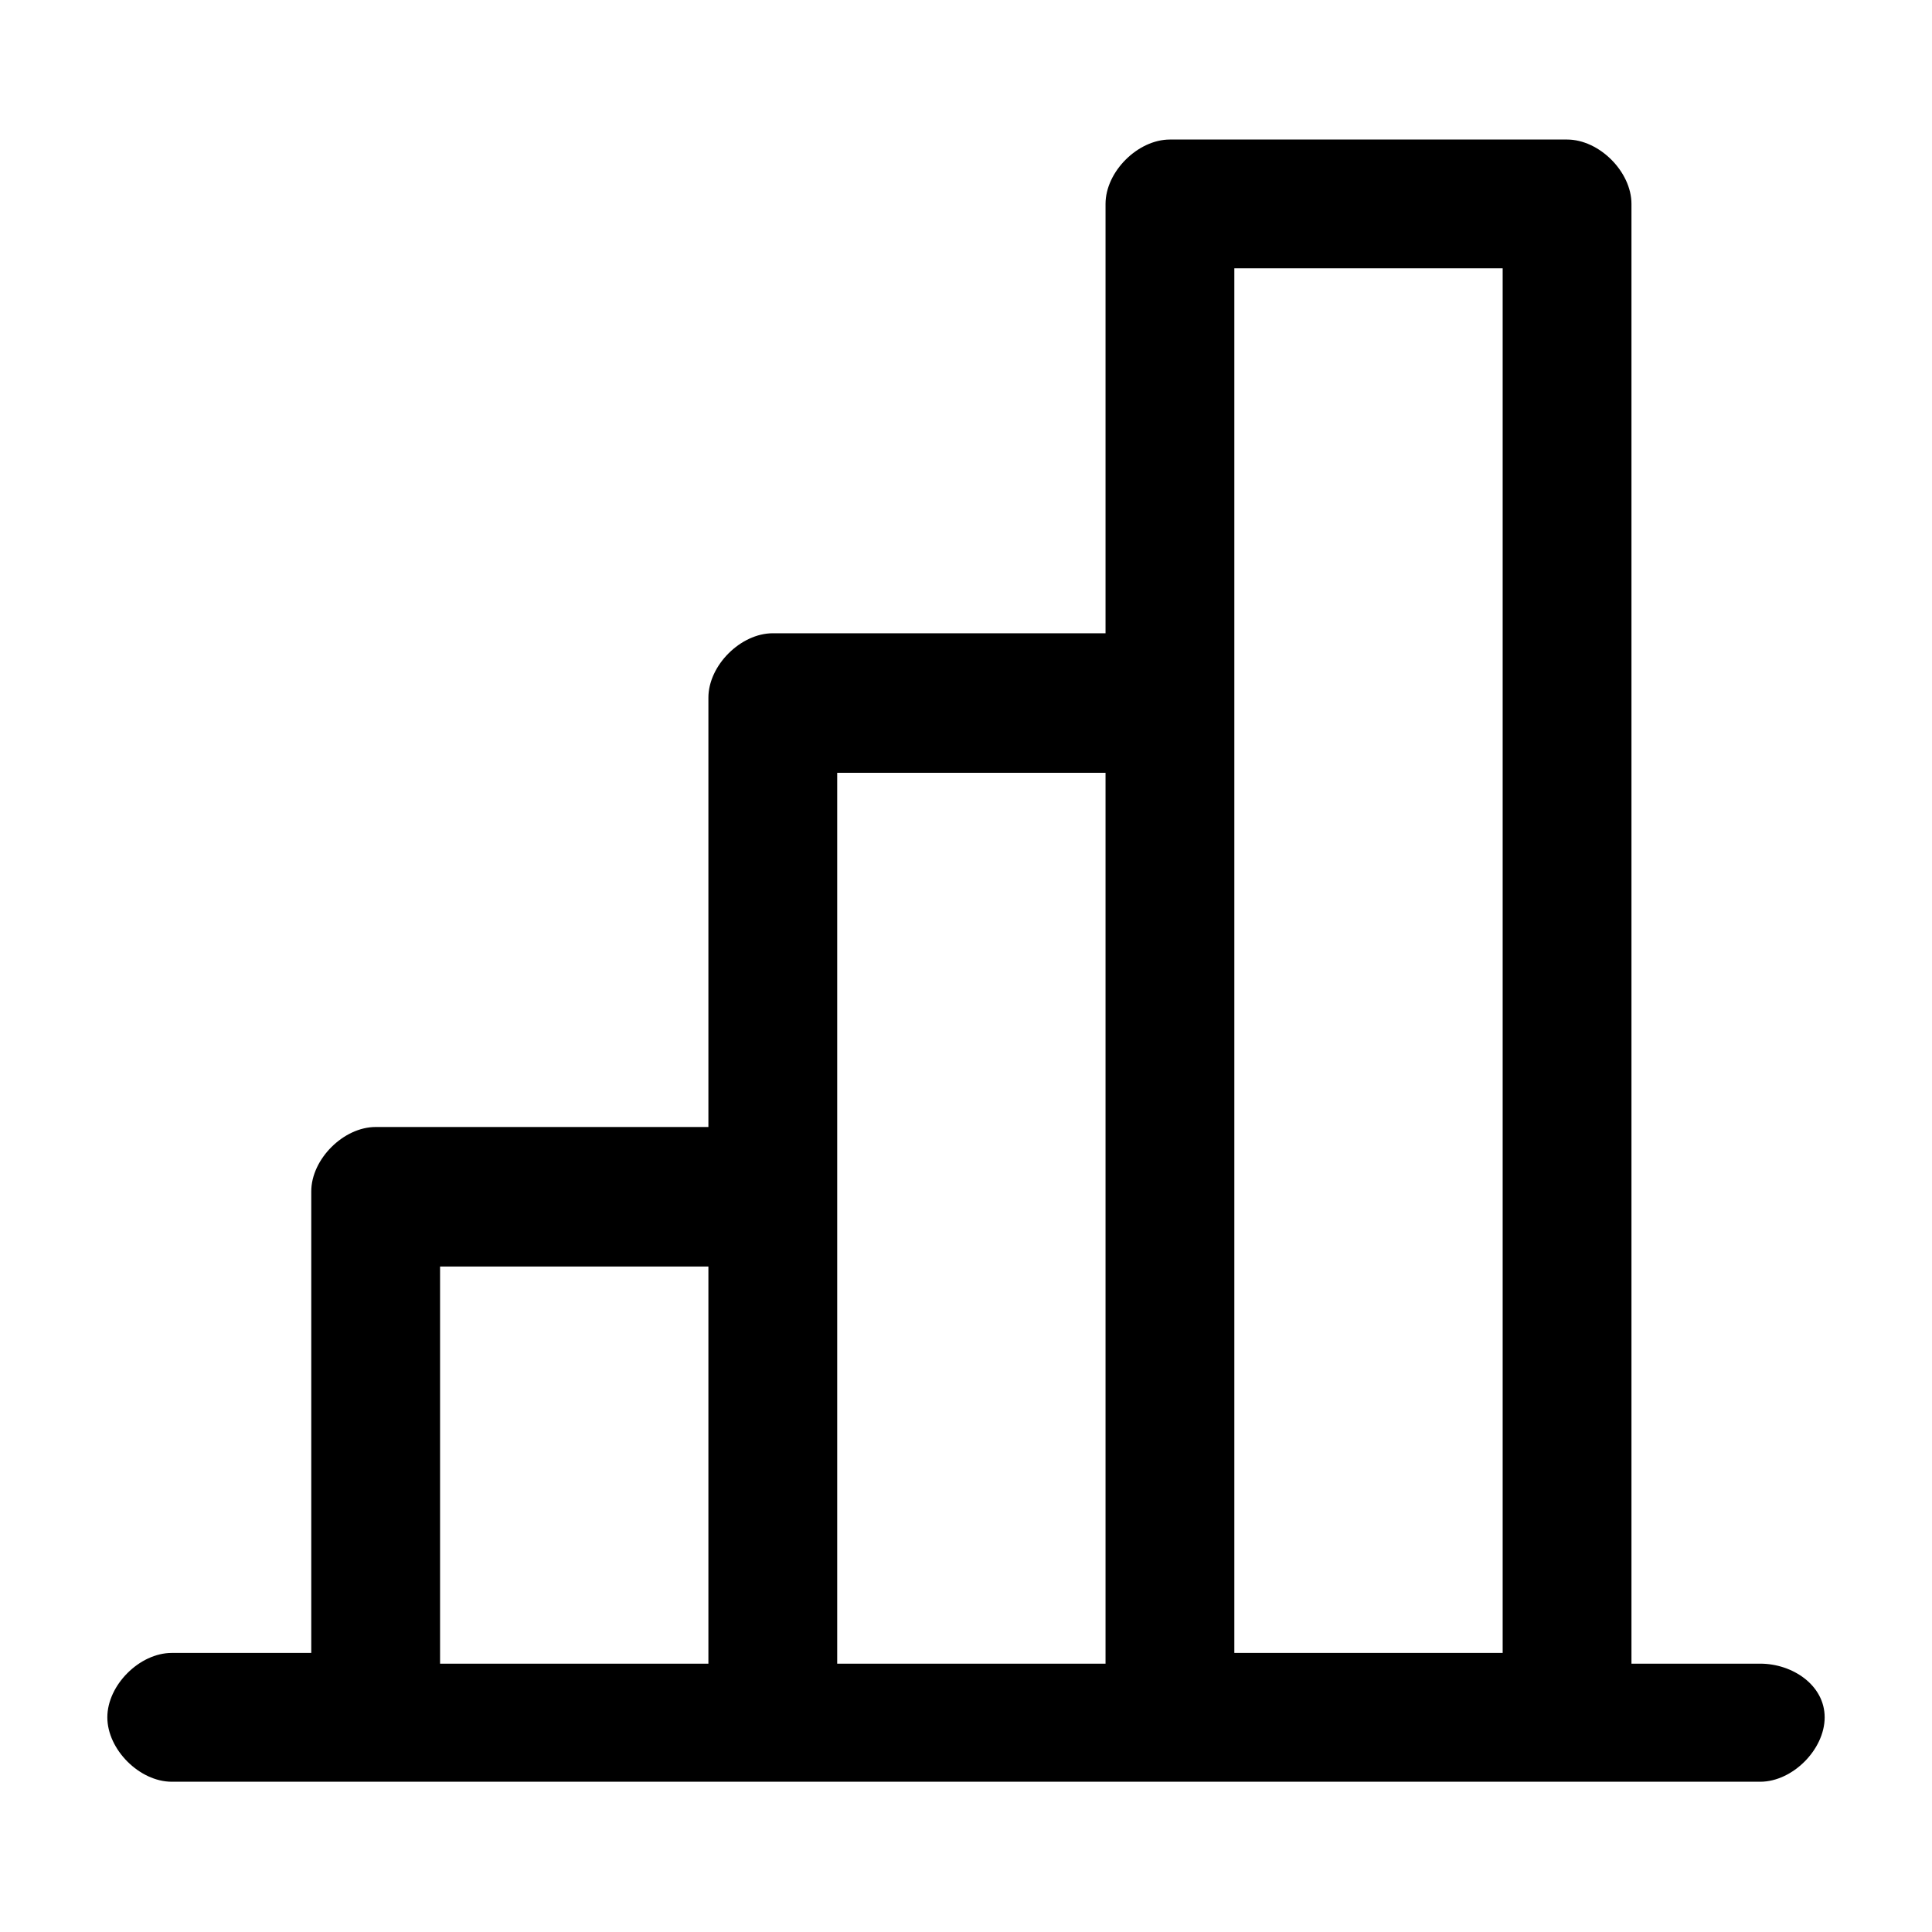 <?xml version="1.0" encoding="utf-8"?>
<!-- Generator: Adobe Illustrator 22.1.0, SVG Export Plug-In . SVG Version: 6.00 Build 0)  -->
<svg version="1.1" id="Layer_1" xmlns="http://www.w3.org/2000/svg" xmlns:xlink="http://www.w3.org/1999/xlink" x="0px" y="0px"
	 viewBox="0 0 18 18" style="enable-background:new 0 0 18 18;" xml:space="preserve">
<path d="M16.4,15.5h-1.2V1.9c0-0.3-0.3-0.6-0.6-0.6h-3.7c-0.3,0-0.6,0.3-0.6,0.6v4H7.2c-0.3,0-0.6,0.3-0.6,0.6v4H3.5
	c-0.3,0-0.6,0.3-0.6,0.6v4.3H1.6c-0.3,0-0.6,0.3-0.6,0.6s0.3,0.6,0.6,0.6h14.8c0.3,0,0.6-0.3,0.6-0.6S16.7,15.5,16.4,15.5z
	 M11.5,2.5h2.5v12.9h-2.5V6.5V2.5z M7.8,7.2h2.5v8.3H7.8v-4.3V7.2z M4.1,11.8h2.5v3.7H4.1V11.8z"/>
</svg>
